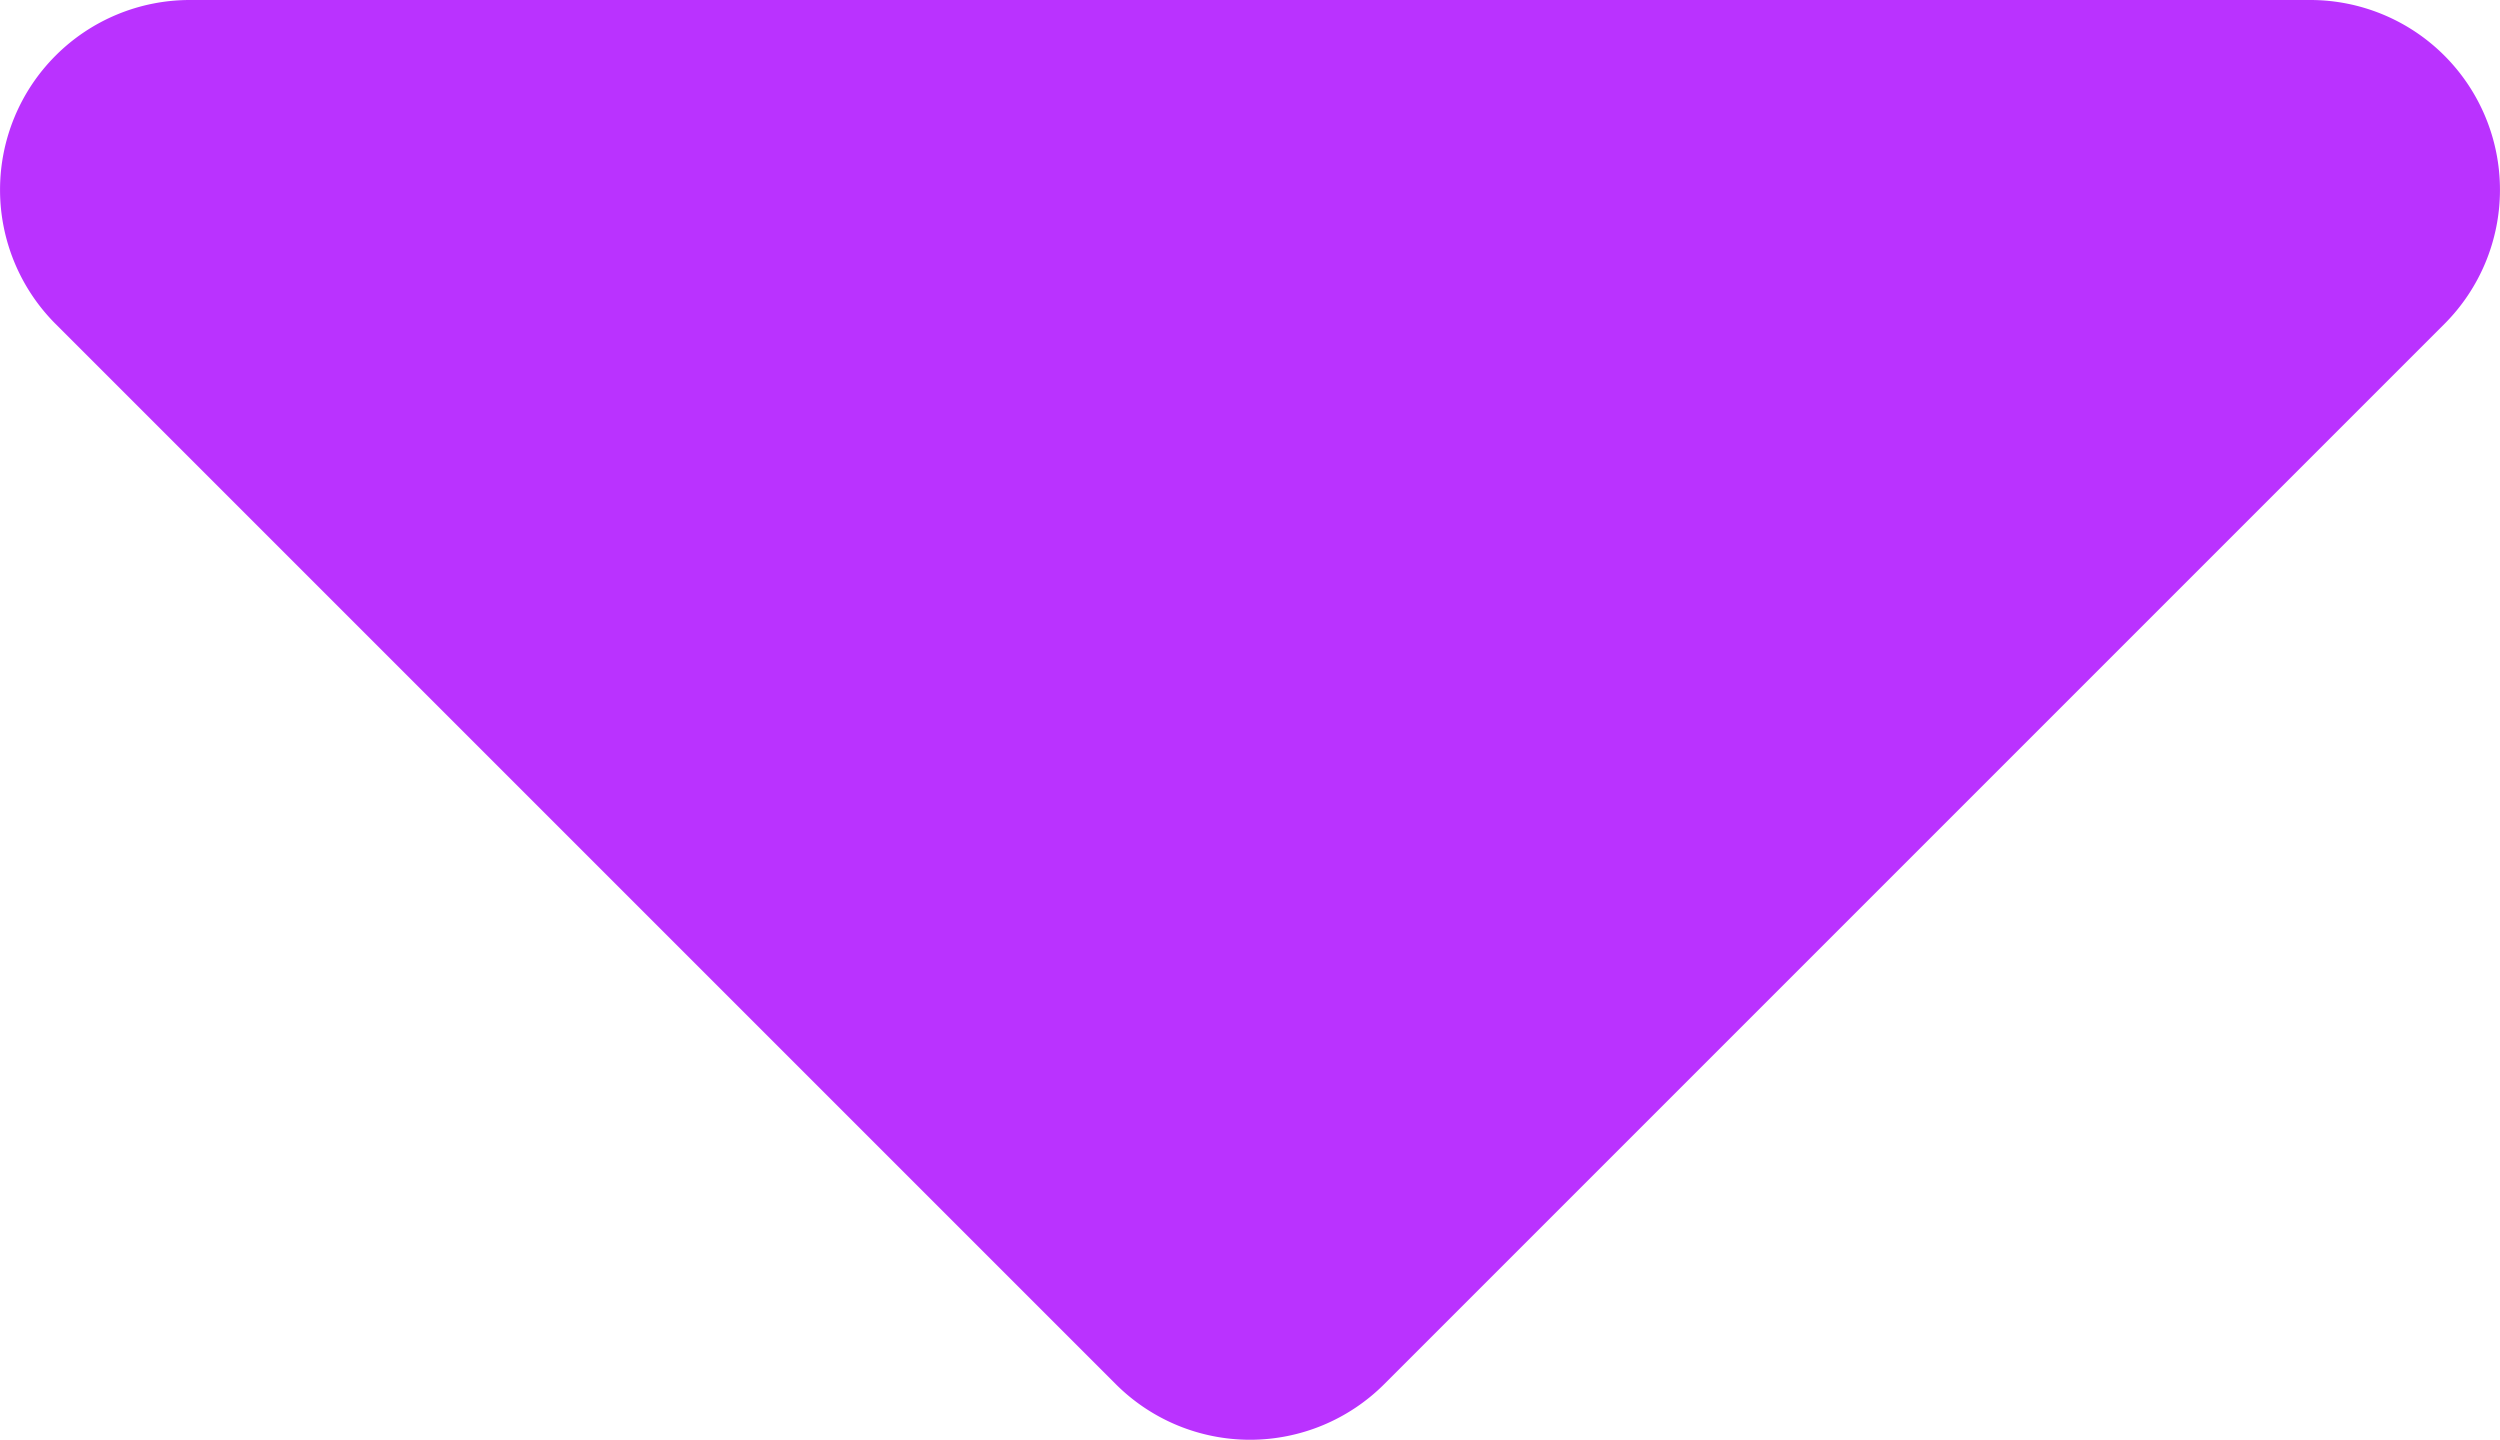<svg xmlns="http://www.w3.org/2000/svg" width="13.172" height="7.586" viewBox="0 0 13.172 7.586">
  <path id="fi-rr-caret-down" d="M6.414,9H17.586a1,1,0,0,1,.707,1.707l-5.586,5.586a1,1,0,0,1-1.414,0L5.707,10.707A1,1,0,0,1,6.414,9Z" transform="translate(-5.414 -9)" fill="#ba32ff"/>
</svg>
